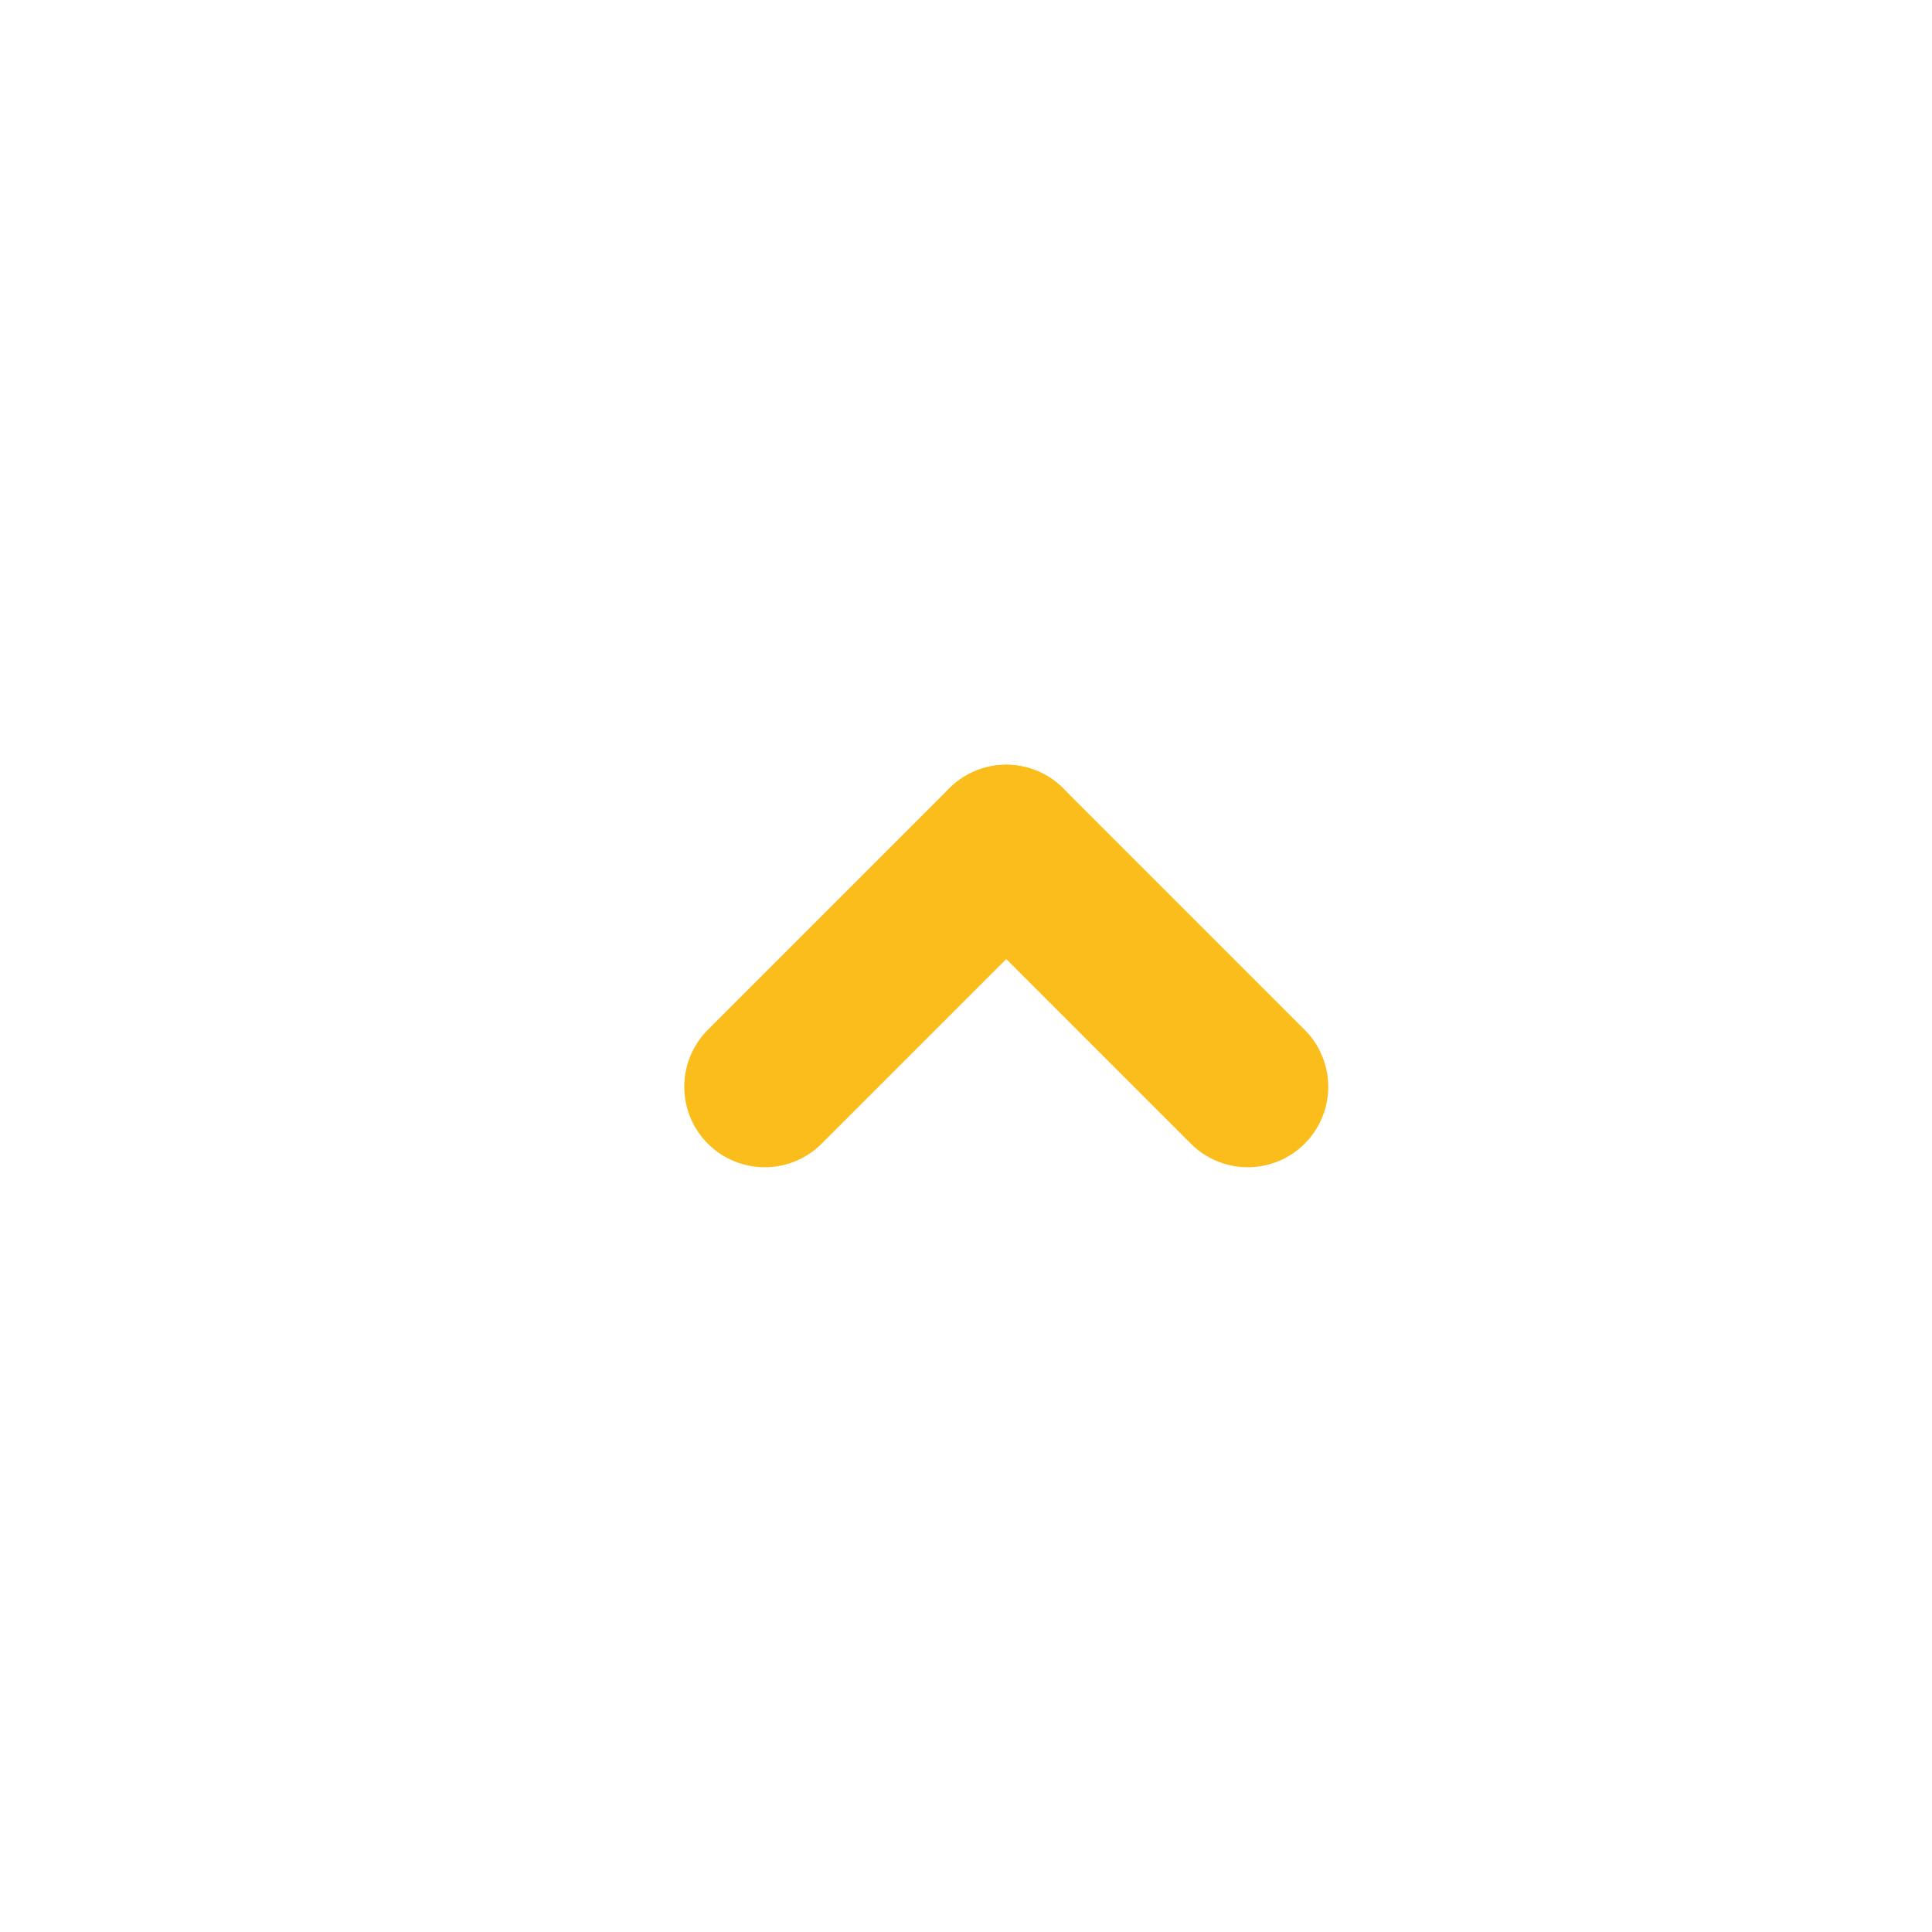 <?xml version="1.0" encoding="UTF-8" standalone="no"?>
<svg
   xmlns:dc="http://purl.org/dc/elements/1.1/"
   xmlns:cc="http://creativecommons.org/ns#"
   xmlns:rdf="http://www.w3.org/1999/02/22-rdf-syntax-ns#"
   xmlns:svg="http://www.w3.org/2000/svg"
   xmlns="http://www.w3.org/2000/svg"
   xmlns:sodipodi="http://sodipodi.sourceforge.net/DTD/sodipodi-0.dtd"
   xmlns:inkscape="http://www.inkscape.org/namespaces/inkscape"
   width="24px"
   height="24px"
   viewBox="0 0 24 24"
   version="1.1"
   id="svg3391"
   inkscape:version="0.91 r13725"
   sodipodi:docname="icon-drop-up.svg">
  <sodipodi:namedview
     pagecolor="#ffffff"
     bordercolor="#666666"
     borderopacity="1"
     objecttolerance="10"
     gridtolerance="10"
     guidetolerance="10"
     inkscape:pageopacity="0"
     inkscape:pageshadow="2"
     inkscape:window-width="1063"
     inkscape:window-height="759"
     id="namedview3404"
     showgrid="false"
     inkscape:zoom="33.291667"
     inkscape:cx="12"
     inkscape:cy="12"
     inkscape:window-x="143"
     inkscape:window-y="109"
     inkscape:window-maximized="0"
     inkscape:current-layer="svg3391" />
  <!-- Generator: sketchtool 41.2 (35397) - http://www.bohemiancoding.com/sketch -->
  <title
     id="title3393">58F2F7B0-A1AF-4133-B513-1349DF1D3DE2</title>
  <desc
     id="desc3395">Created with sketchtool.</desc>
  <defs
     id="defs3397" />
  <g
     id="Symbols"
     transform="matrix(1,0,0,-1,0,24)"
     style="fill:none;fill-rule:evenodd;stroke:none;stroke-width:1;stroke-linecap:round">
    <g
       id="icon-search-orange"
       style="stroke:#fabd1c;stroke-width:2">
      <g
         id="Group-2"
         transform="translate(9,10)">
        <path
           d="m 0.5,0.5 3,3"
           id="Line"
           inkscape:connector-curvature="0" />
        <path
           d="m 3.5,0.5 3,3"
           id="Line-Copy"
           transform="matrix(-1,0,0,1,10,0)"
           inkscape:connector-curvature="0" />
      </g>
    </g>
  </g>
</svg>
